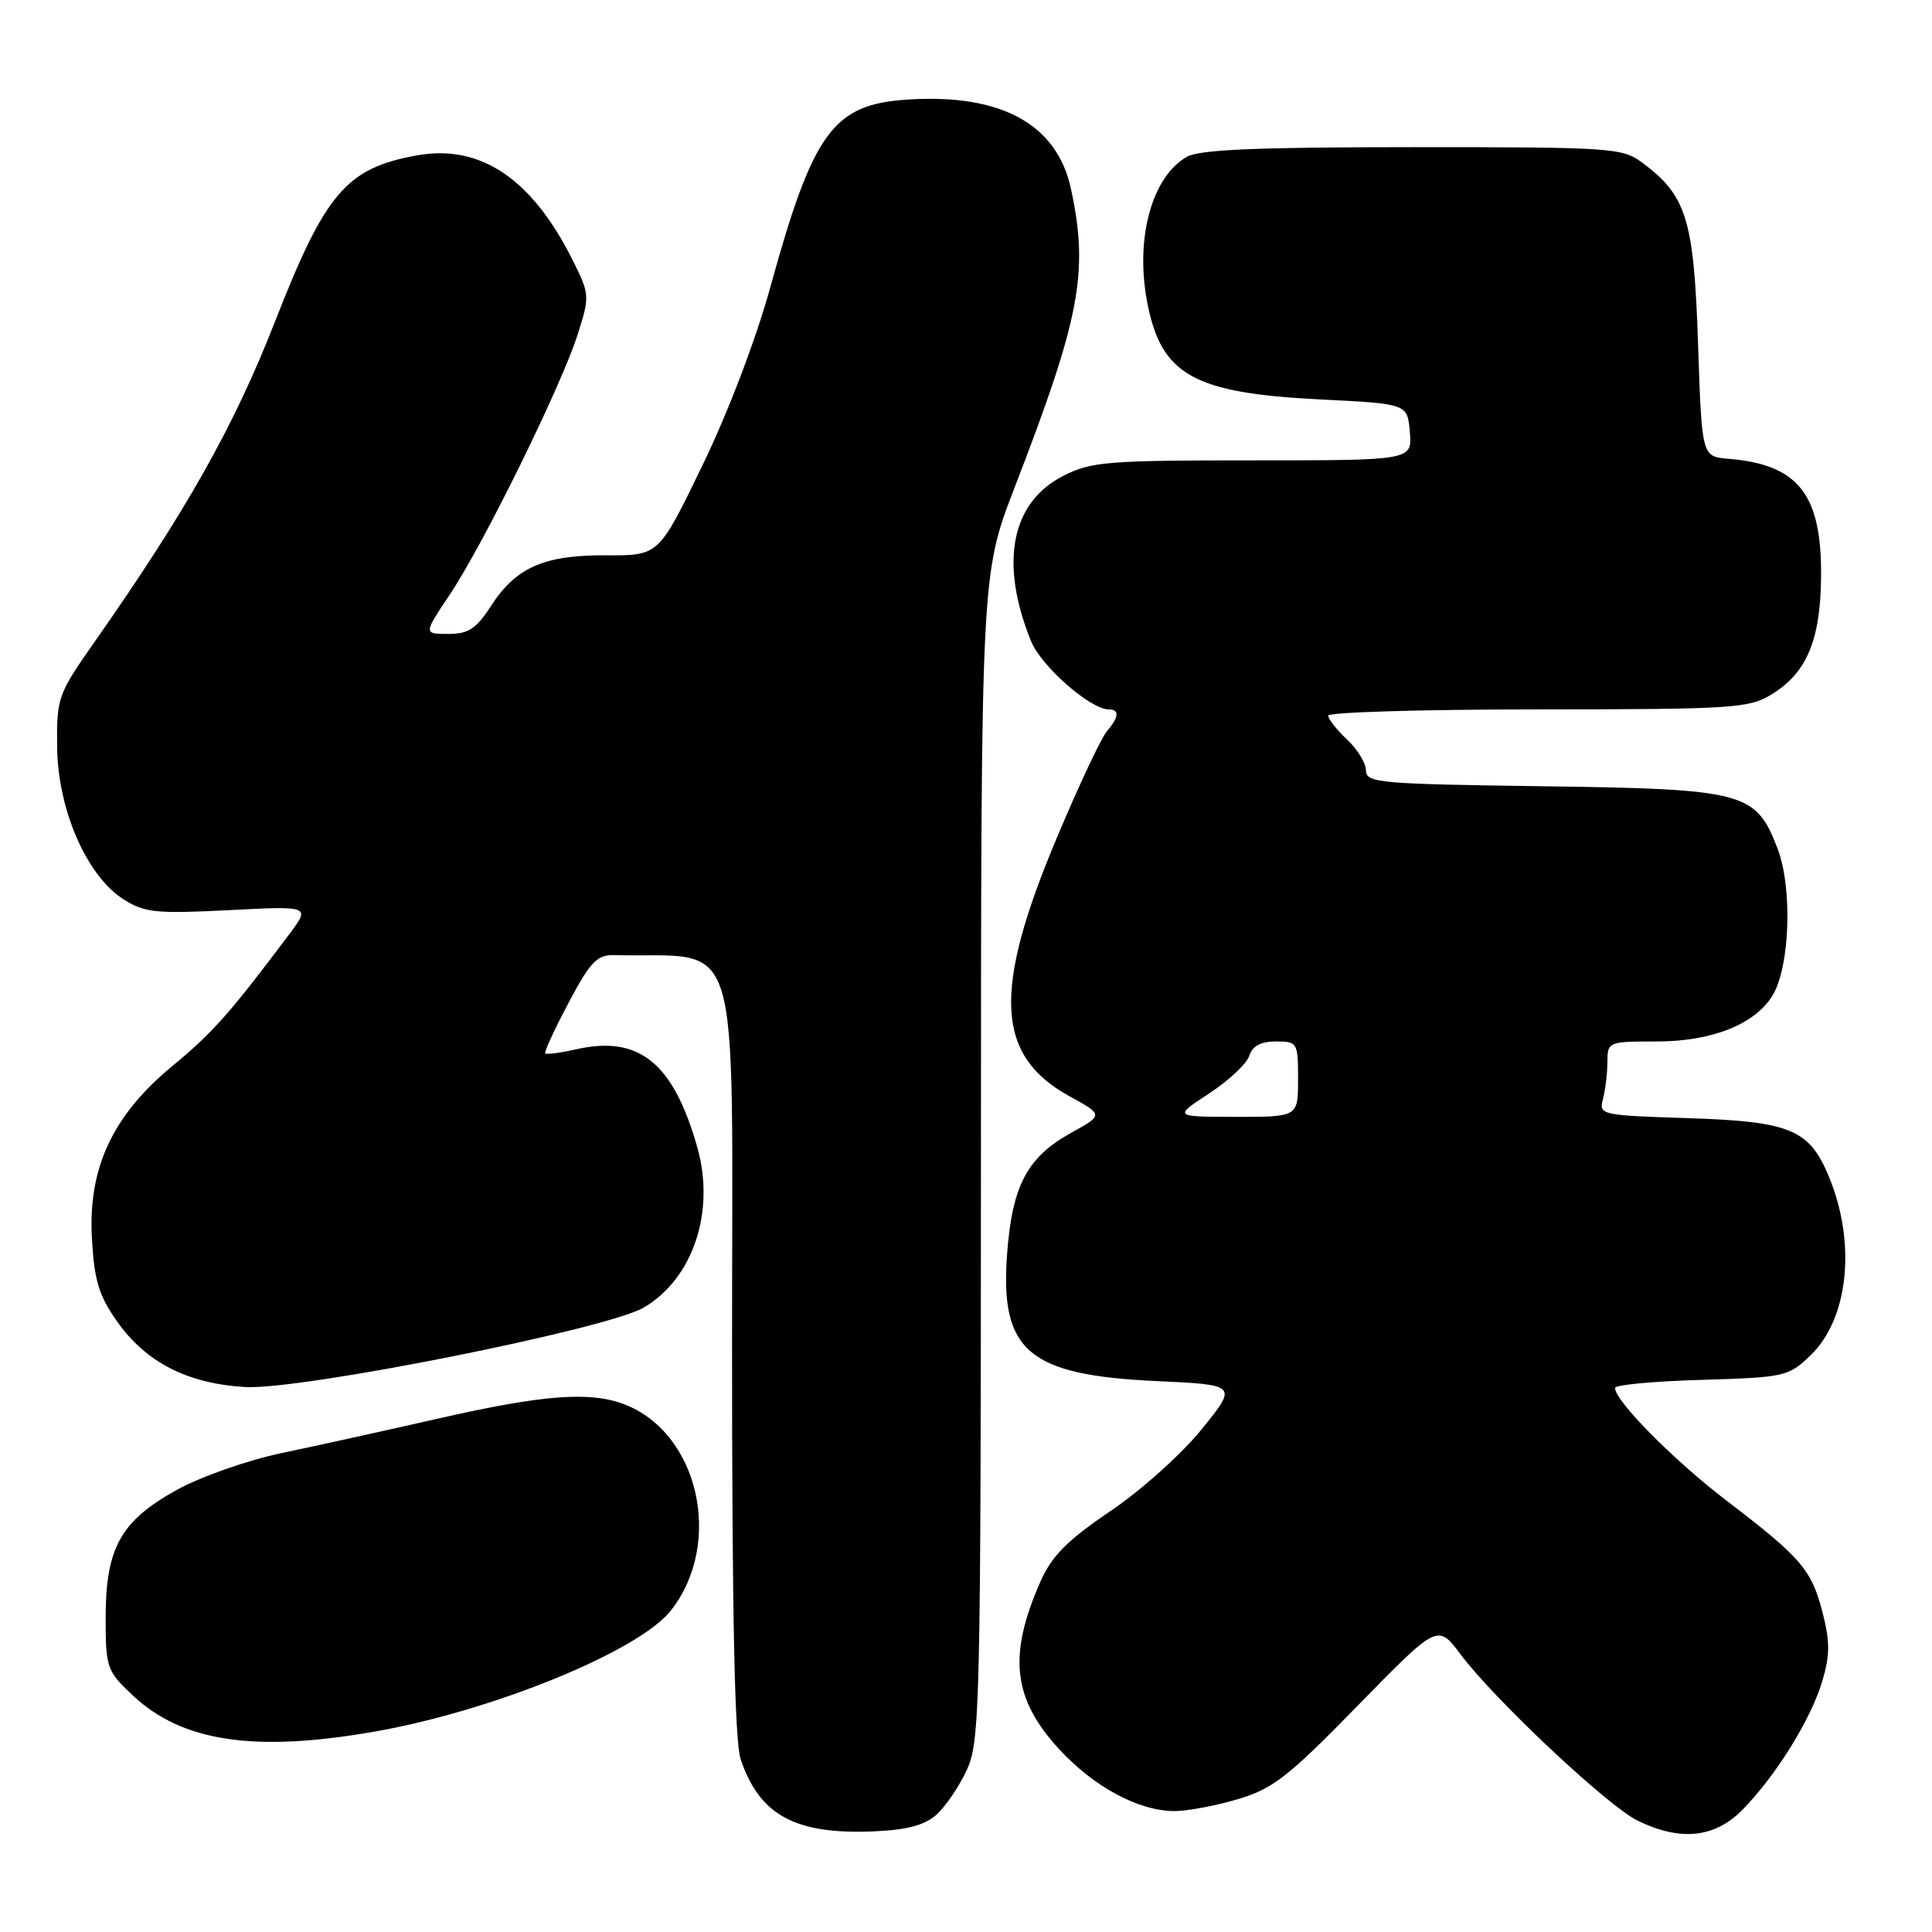 <?xml version="1.0" encoding="UTF-8" standalone="no"?>
<!DOCTYPE svg PUBLIC "-//W3C//DTD SVG 1.1//EN" "http://www.w3.org/Graphics/SVG/1.1/DTD/svg11.dtd" >
<svg xmlns="http://www.w3.org/2000/svg" xmlns:xlink="http://www.w3.org/1999/xlink" version="1.1" viewBox="0 0 256 256">
 <g >
 <path fill="currentColor"
d=" M 124.08 240.46 C 125.29 239.38 127.11 236.70 128.12 234.50 C 129.85 230.73 129.96 226.07 129.98 153.29 C 130.00 76.09 130.00 76.09 134.45 64.57 C 143.14 42.09 144.28 36.07 141.92 25.07 C 140.08 16.46 132.69 12.40 120.30 13.19 C 110.37 13.83 107.77 17.39 102.04 38.16 C 100.16 44.99 96.43 54.77 93.05 61.72 C 87.29 73.62 87.29 73.62 80.39 73.58 C 72.10 73.53 68.39 75.16 65.08 80.26 C 63.10 83.33 62.07 84.00 59.39 84.00 C 56.11 84.00 56.11 84.00 59.62 78.75 C 64.09 72.07 74.39 51.10 76.55 44.30 C 78.16 39.23 78.14 39.00 75.89 34.49 C 70.49 23.67 63.65 19.07 55.24 20.59 C 45.89 22.28 43.12 25.52 36.44 42.61 C 30.99 56.54 24.71 67.68 12.50 85.10 C 7.66 92.00 7.50 92.45 7.57 98.99 C 7.66 107.29 11.49 116.06 16.36 119.16 C 19.16 120.94 20.66 121.09 30.32 120.60 C 41.14 120.04 41.14 120.04 38.32 123.80 C 30.53 134.19 28.16 136.87 22.90 141.20 C 14.92 147.78 11.65 154.77 12.18 164.11 C 12.49 169.68 13.10 171.68 15.53 175.12 C 19.35 180.53 24.85 183.34 32.48 183.79 C 39.78 184.22 80.38 176.13 85.28 173.27 C 91.84 169.44 94.81 160.53 92.39 152.00 C 89.20 140.80 84.68 137.15 76.33 139.04 C 74.25 139.51 72.42 139.75 72.25 139.58 C 72.08 139.41 73.47 136.40 75.33 132.89 C 78.21 127.45 79.11 126.51 81.36 126.56 C 98.57 126.97 97.00 121.76 97.00 178.35 C 97.00 214.09 97.35 230.73 98.14 233.10 C 100.62 240.51 105.36 243.09 115.69 242.67 C 120.16 242.48 122.50 241.87 124.08 240.46 Z  M 230.93 239.76 C 235.36 235.23 239.95 227.82 241.46 222.77 C 242.48 219.37 242.49 217.53 241.52 213.75 C 240.06 208.01 238.70 206.42 228.86 198.91 C 221.81 193.53 214.00 185.64 214.00 183.91 C 214.00 183.50 219.15 183.02 225.44 182.84 C 236.48 182.51 236.98 182.40 239.88 179.61 C 244.98 174.73 246.00 164.61 242.28 155.77 C 239.71 149.64 237.15 148.59 223.66 148.16 C 212.13 147.79 211.84 147.73 212.40 145.64 C 212.71 144.46 212.98 142.26 212.99 140.75 C 213.00 138.03 213.08 138.00 219.54 138.00 C 226.83 138.00 232.56 135.72 234.88 131.89 C 237.18 128.10 237.53 117.68 235.55 112.48 C 232.66 104.92 231.26 104.55 204.25 104.18 C 182.85 103.89 181.00 103.73 181.00 102.11 C 181.00 101.14 179.88 99.29 178.50 98.00 C 177.12 96.71 176.00 95.28 176.00 94.83 C 176.00 94.37 188.49 94.00 203.75 94.00 C 229.51 93.99 231.73 93.85 234.70 92.04 C 239.37 89.20 241.21 84.88 241.30 76.58 C 241.43 65.52 238.34 61.55 229.00 60.79 C 225.50 60.50 225.50 60.50 225.00 45.50 C 224.45 29.10 223.48 25.93 217.67 21.60 C 214.96 19.58 213.75 19.50 187.17 19.50 C 166.53 19.50 158.93 19.82 157.26 20.78 C 152.63 23.43 150.40 31.56 152.00 39.99 C 153.84 49.69 158.09 52.09 175.00 52.93 C 186.50 53.50 186.50 53.50 186.81 57.25 C 187.12 61.00 187.12 61.00 166.02 61.00 C 146.69 61.00 144.58 61.17 140.88 63.06 C 133.97 66.59 132.41 74.59 136.62 84.96 C 137.97 88.28 144.48 94.00 146.91 94.00 C 148.37 94.00 148.28 95.01 146.65 96.92 C 145.91 97.79 142.93 104.12 140.04 111.00 C 131.50 131.29 131.92 139.87 141.70 145.25 C 146.22 147.73 146.22 147.73 141.91 150.12 C 136.12 153.32 134.12 157.10 133.45 166.09 C 132.48 179.02 136.21 182.21 153.24 183.00 C 163.99 183.50 163.99 183.50 159.24 189.37 C 156.63 192.61 151.21 197.48 147.15 200.22 C 141.44 204.08 139.38 206.16 137.89 209.51 C 133.55 219.32 134.18 225.06 140.31 231.74 C 144.91 236.75 150.82 239.94 155.57 239.98 C 157.26 239.99 161.05 239.28 163.99 238.41 C 168.67 237.02 170.68 235.46 179.92 225.99 C 190.50 215.17 190.50 215.17 193.50 219.17 C 198.02 225.21 213.03 239.31 217.00 241.25 C 222.69 244.02 227.24 243.54 230.93 239.76 Z  M 49.56 229.46 C 65.23 226.73 84.65 218.80 88.89 213.41 C 95.92 204.47 92.59 189.81 82.68 186.06 C 78.14 184.35 71.96 184.81 58.32 187.91 C 51.27 189.51 41.82 191.60 37.31 192.54 C 32.77 193.50 26.58 195.67 23.41 197.43 C 15.99 201.53 14.00 205.12 14.00 214.37 C 14.00 220.97 14.15 221.40 17.56 224.62 C 24.10 230.79 33.66 232.23 49.56 229.46 Z  M 160.21 144.89 C 162.80 143.20 165.20 140.95 165.53 139.91 C 165.94 138.60 167.06 138.00 169.07 138.00 C 171.92 138.00 172.00 138.14 172.00 143.00 C 172.00 148.00 172.00 148.00 163.75 147.99 C 155.50 147.98 155.50 147.98 160.21 144.89 Z "/>
</g>
</svg>
